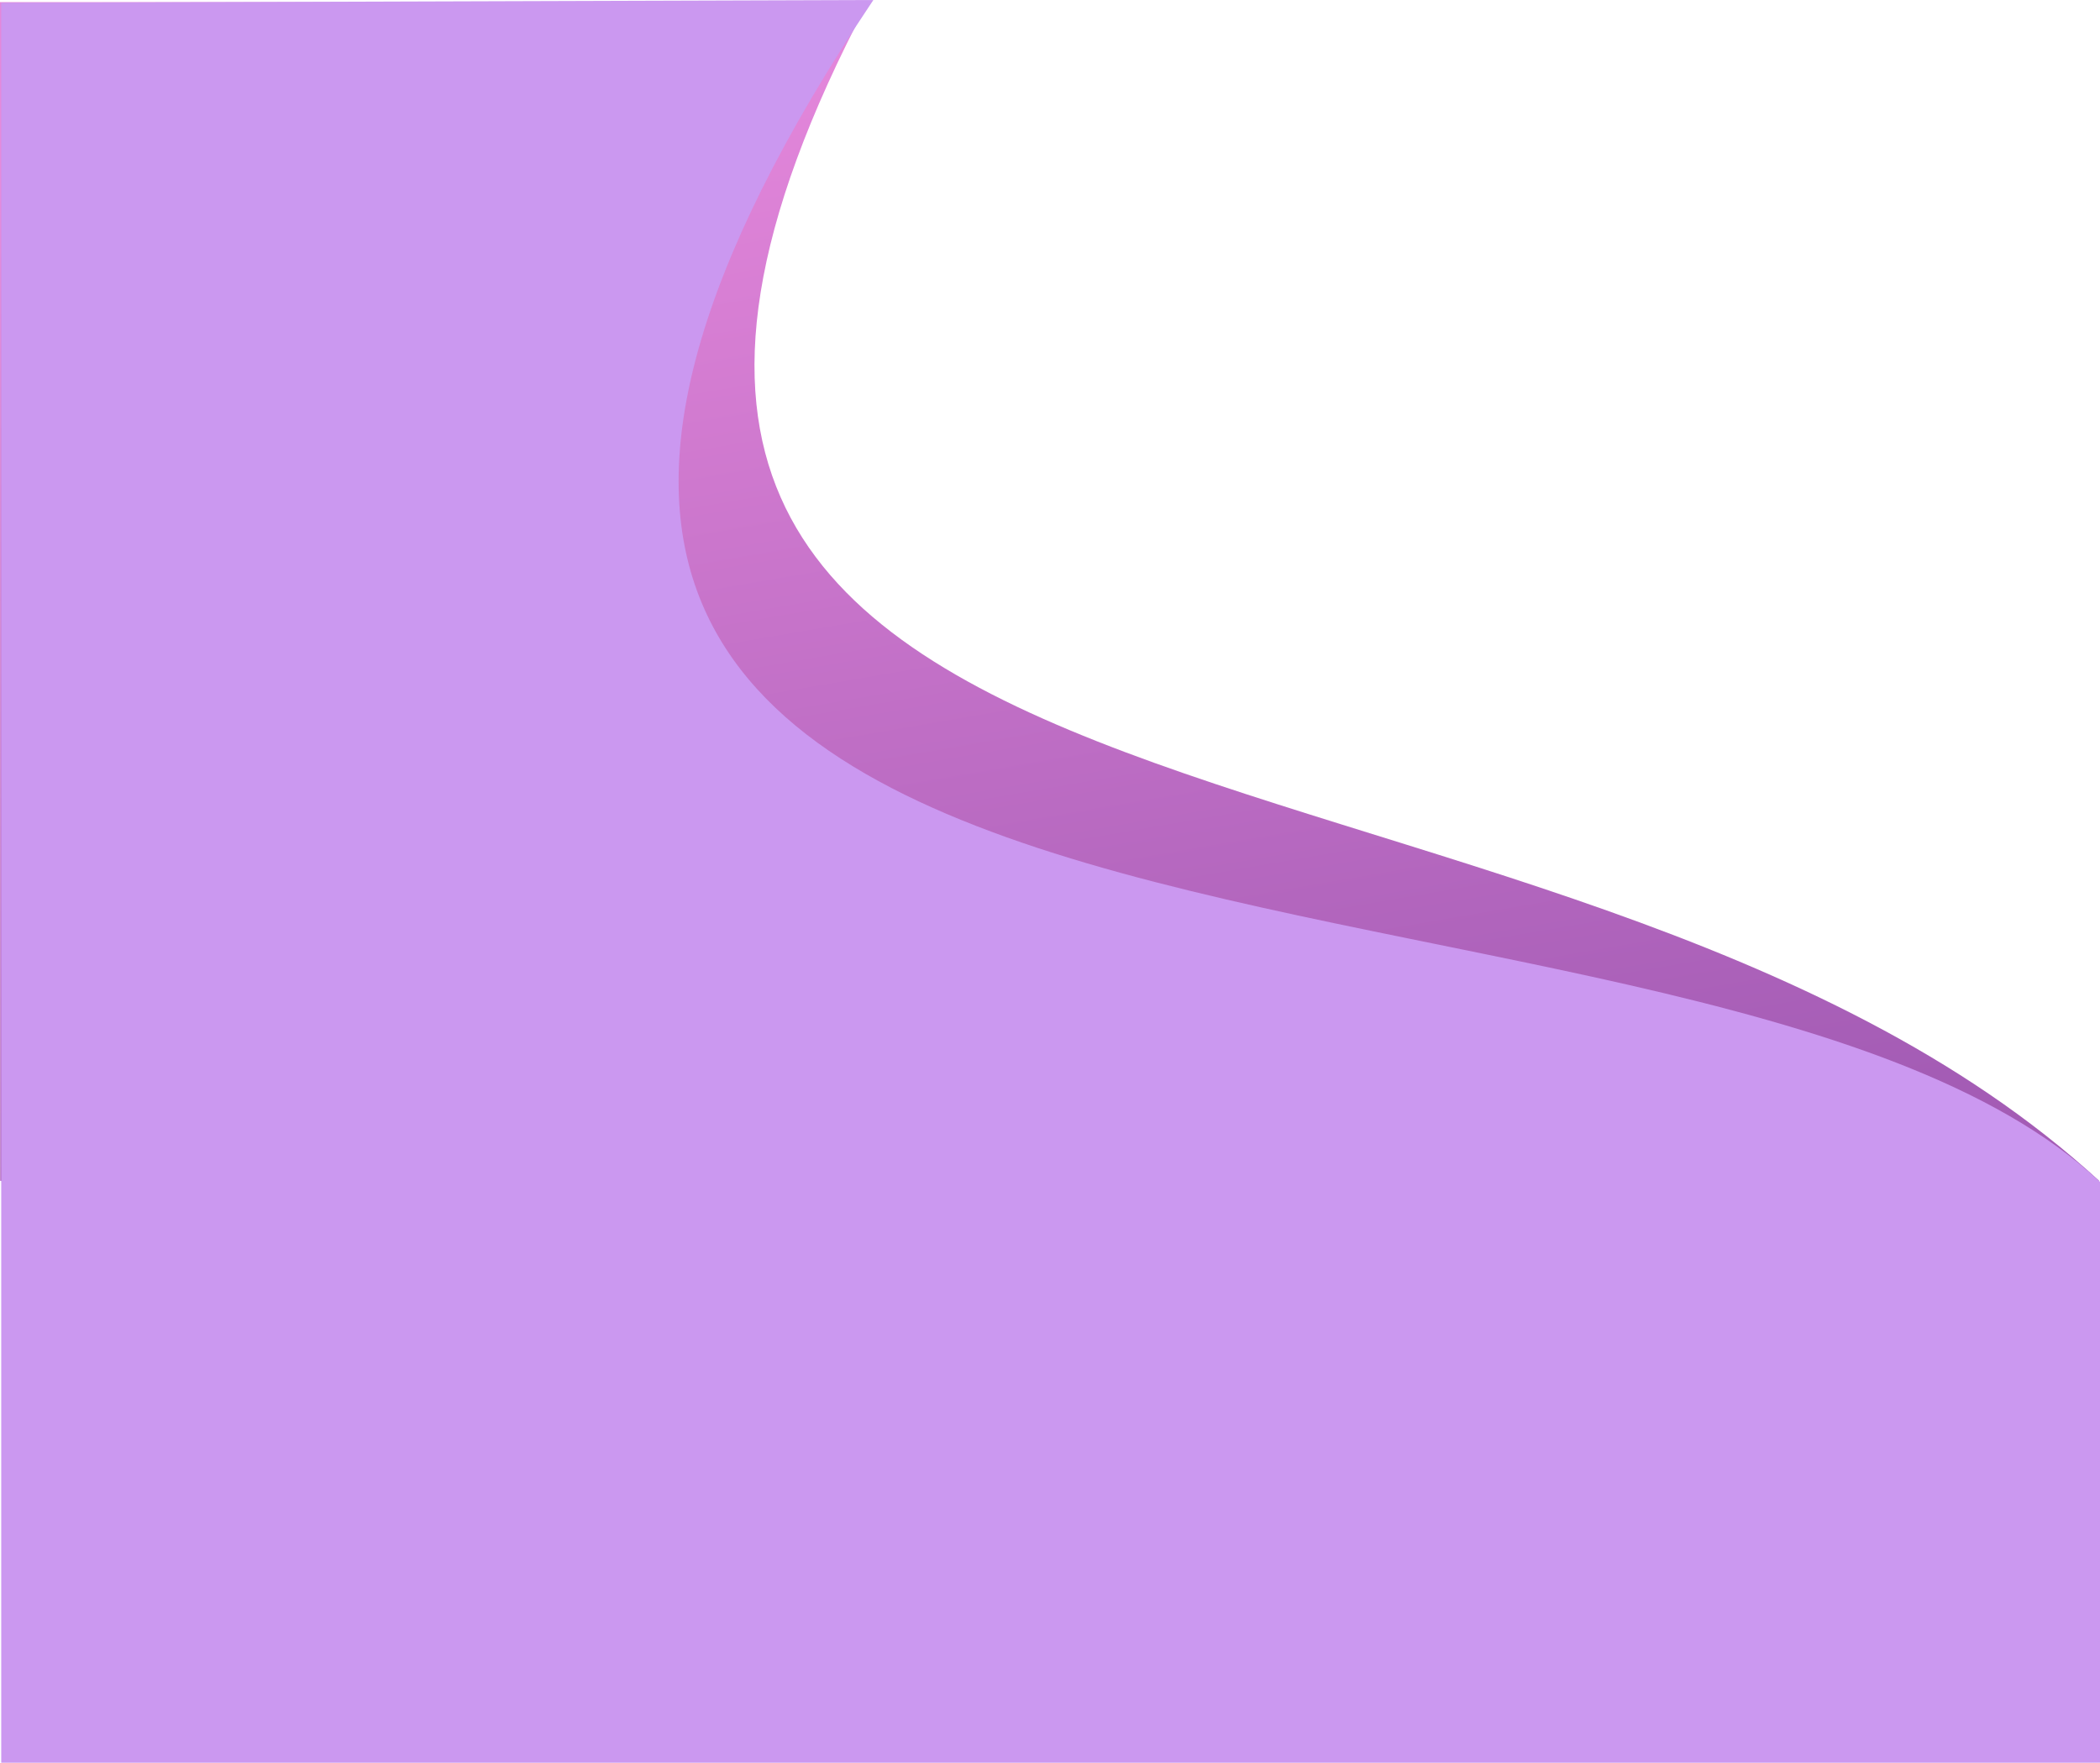 <svg xmlns="http://www.w3.org/2000/svg" xmlns:xlink="http://www.w3.org/1999/xlink" width="1923.916" height="1615.05" viewBox="0 0 1923.916 1615.05"><defs><linearGradient id="a" x1="0.5" x2="0.796" y2="0.952" gradientUnits="objectBoundingBox"><stop offset="0" stop-color="#e487db"/><stop offset="1" stop-color="#a45cb5"/></linearGradient></defs><path d="M1906.06,2239.394C1400.719,1775.468,338.99,1989.327,778.05,1159.36H-17.172l.2,1080.033Z" transform="translate(17.172 -1157.422)" fill="url(#a)"/><path d="M2015.744,2031.227c-384.95-361.038-1794.707-80.584-1123.791-1082.862L92.959,950.921V2563.415H2015.744Z" transform="translate(-91.828 -948.365)" fill="#cb98f0"/></svg>